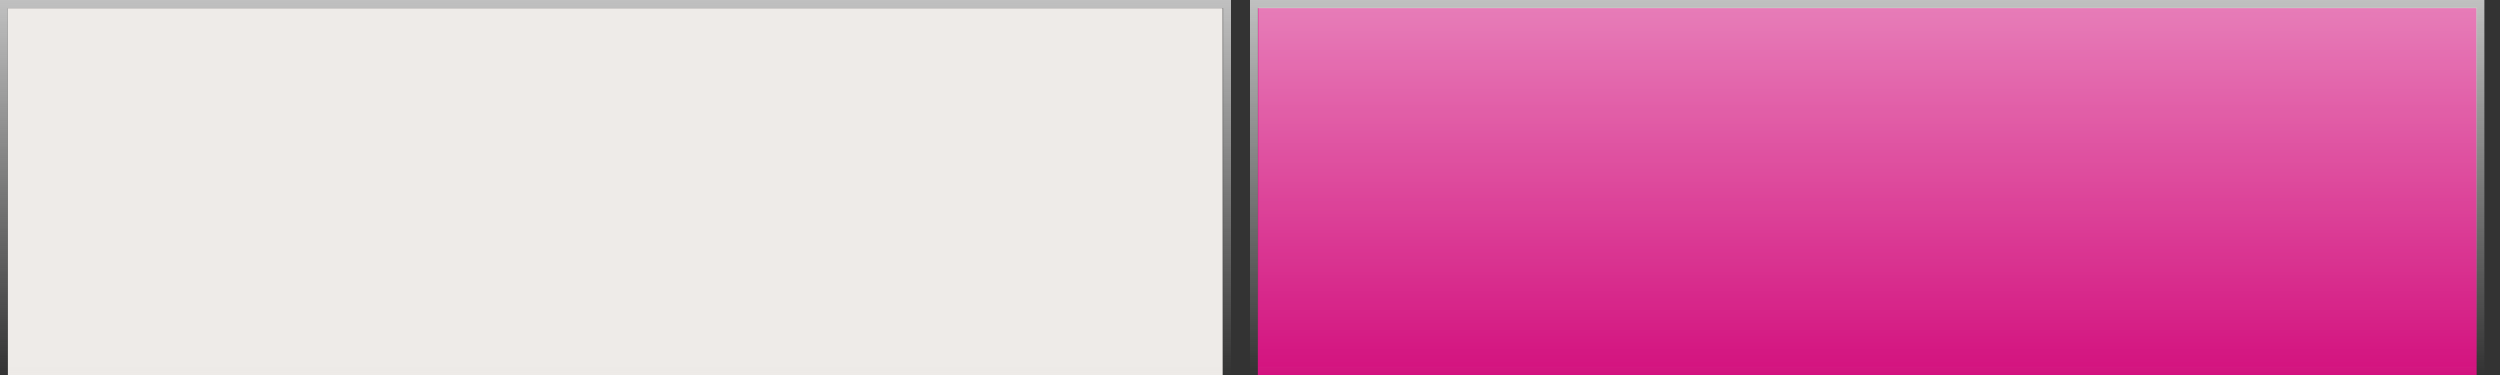 <?xml version="1.0" encoding="utf-8"?>
<!-- Generator: Adobe Illustrator 15.0.0, SVG Export Plug-In . SVG Version: 6.00 Build 0)  -->
<!DOCTYPE svg PUBLIC "-//W3C//DTD SVG 1.1//EN" "http://www.w3.org/Graphics/SVG/1.1/DTD/svg11.dtd">
<svg version="1.1" id="Calque_1" xmlns="http://www.w3.org/2000/svg" xmlns:xlink="http://www.w3.org/1999/xlink" x="0px" y="0px"
	 width="160px" height="24px" viewBox="0 0 160 24" enable-background="new 0 0 160 24" xml:space="preserve">
<rect x="0" y="0" width="160" height="24" fill="#333333" stroke="none"/>
<rect x="80.501" y="0.5" fill="#D3117E" width="78.002" height="23.5"/>
<linearGradient id="SVGID_1_" gradientUnits="userSpaceOnUse" x1="119.5" y1="24" x2="119.5" y2="4.882813e-004">
	<stop  offset="0" style="stop-color:#C0C0C0;stop-opacity:0"/>
	<stop  offset="1" style="stop-color:#C0C0C0"/>
</linearGradient>
<path fill="url(#SVGID_1_)" d="M80.506,23.478V0.522h77.988v22.958L80.506,23.478 M80,24h79V0H80V24L80,24z"/>
<rect x="0.505" y="0.522" fill="#EEEBE8" width="77.745" height="23.478"/>
<linearGradient id="SVGID_2_" gradientUnits="userSpaceOnUse" x1="39.392" y1="24" x2="39.392" y2="4.882813e-004">
	<stop  offset="0" style="stop-color:#C0C0C0;stop-opacity:0"/>
	<stop  offset="1" style="stop-color:#C0C0C0"/>
</linearGradient>
<path fill="url(#SVGID_2_)" d="M0.505,23.478V0.522h77.774v22.958L0.505,23.478 M0,24h78.784V0H0V24L0,24z"/>
<linearGradient id="SVGID_3_" gradientUnits="userSpaceOnUse" x1="119.532" y1="24.084" x2="119.532" y2="0.5">
	<stop  offset="0" style="stop-color:#FFFFFE;stop-opacity:0"/>
	<stop  offset="1" style="stop-color:#FFFFFE;stop-opacity:0.45"/>
</linearGradient>
<rect x="80.532" y="0.5" fill="url(#SVGID_3_)" width="78" height="23.584"/>
</svg>
